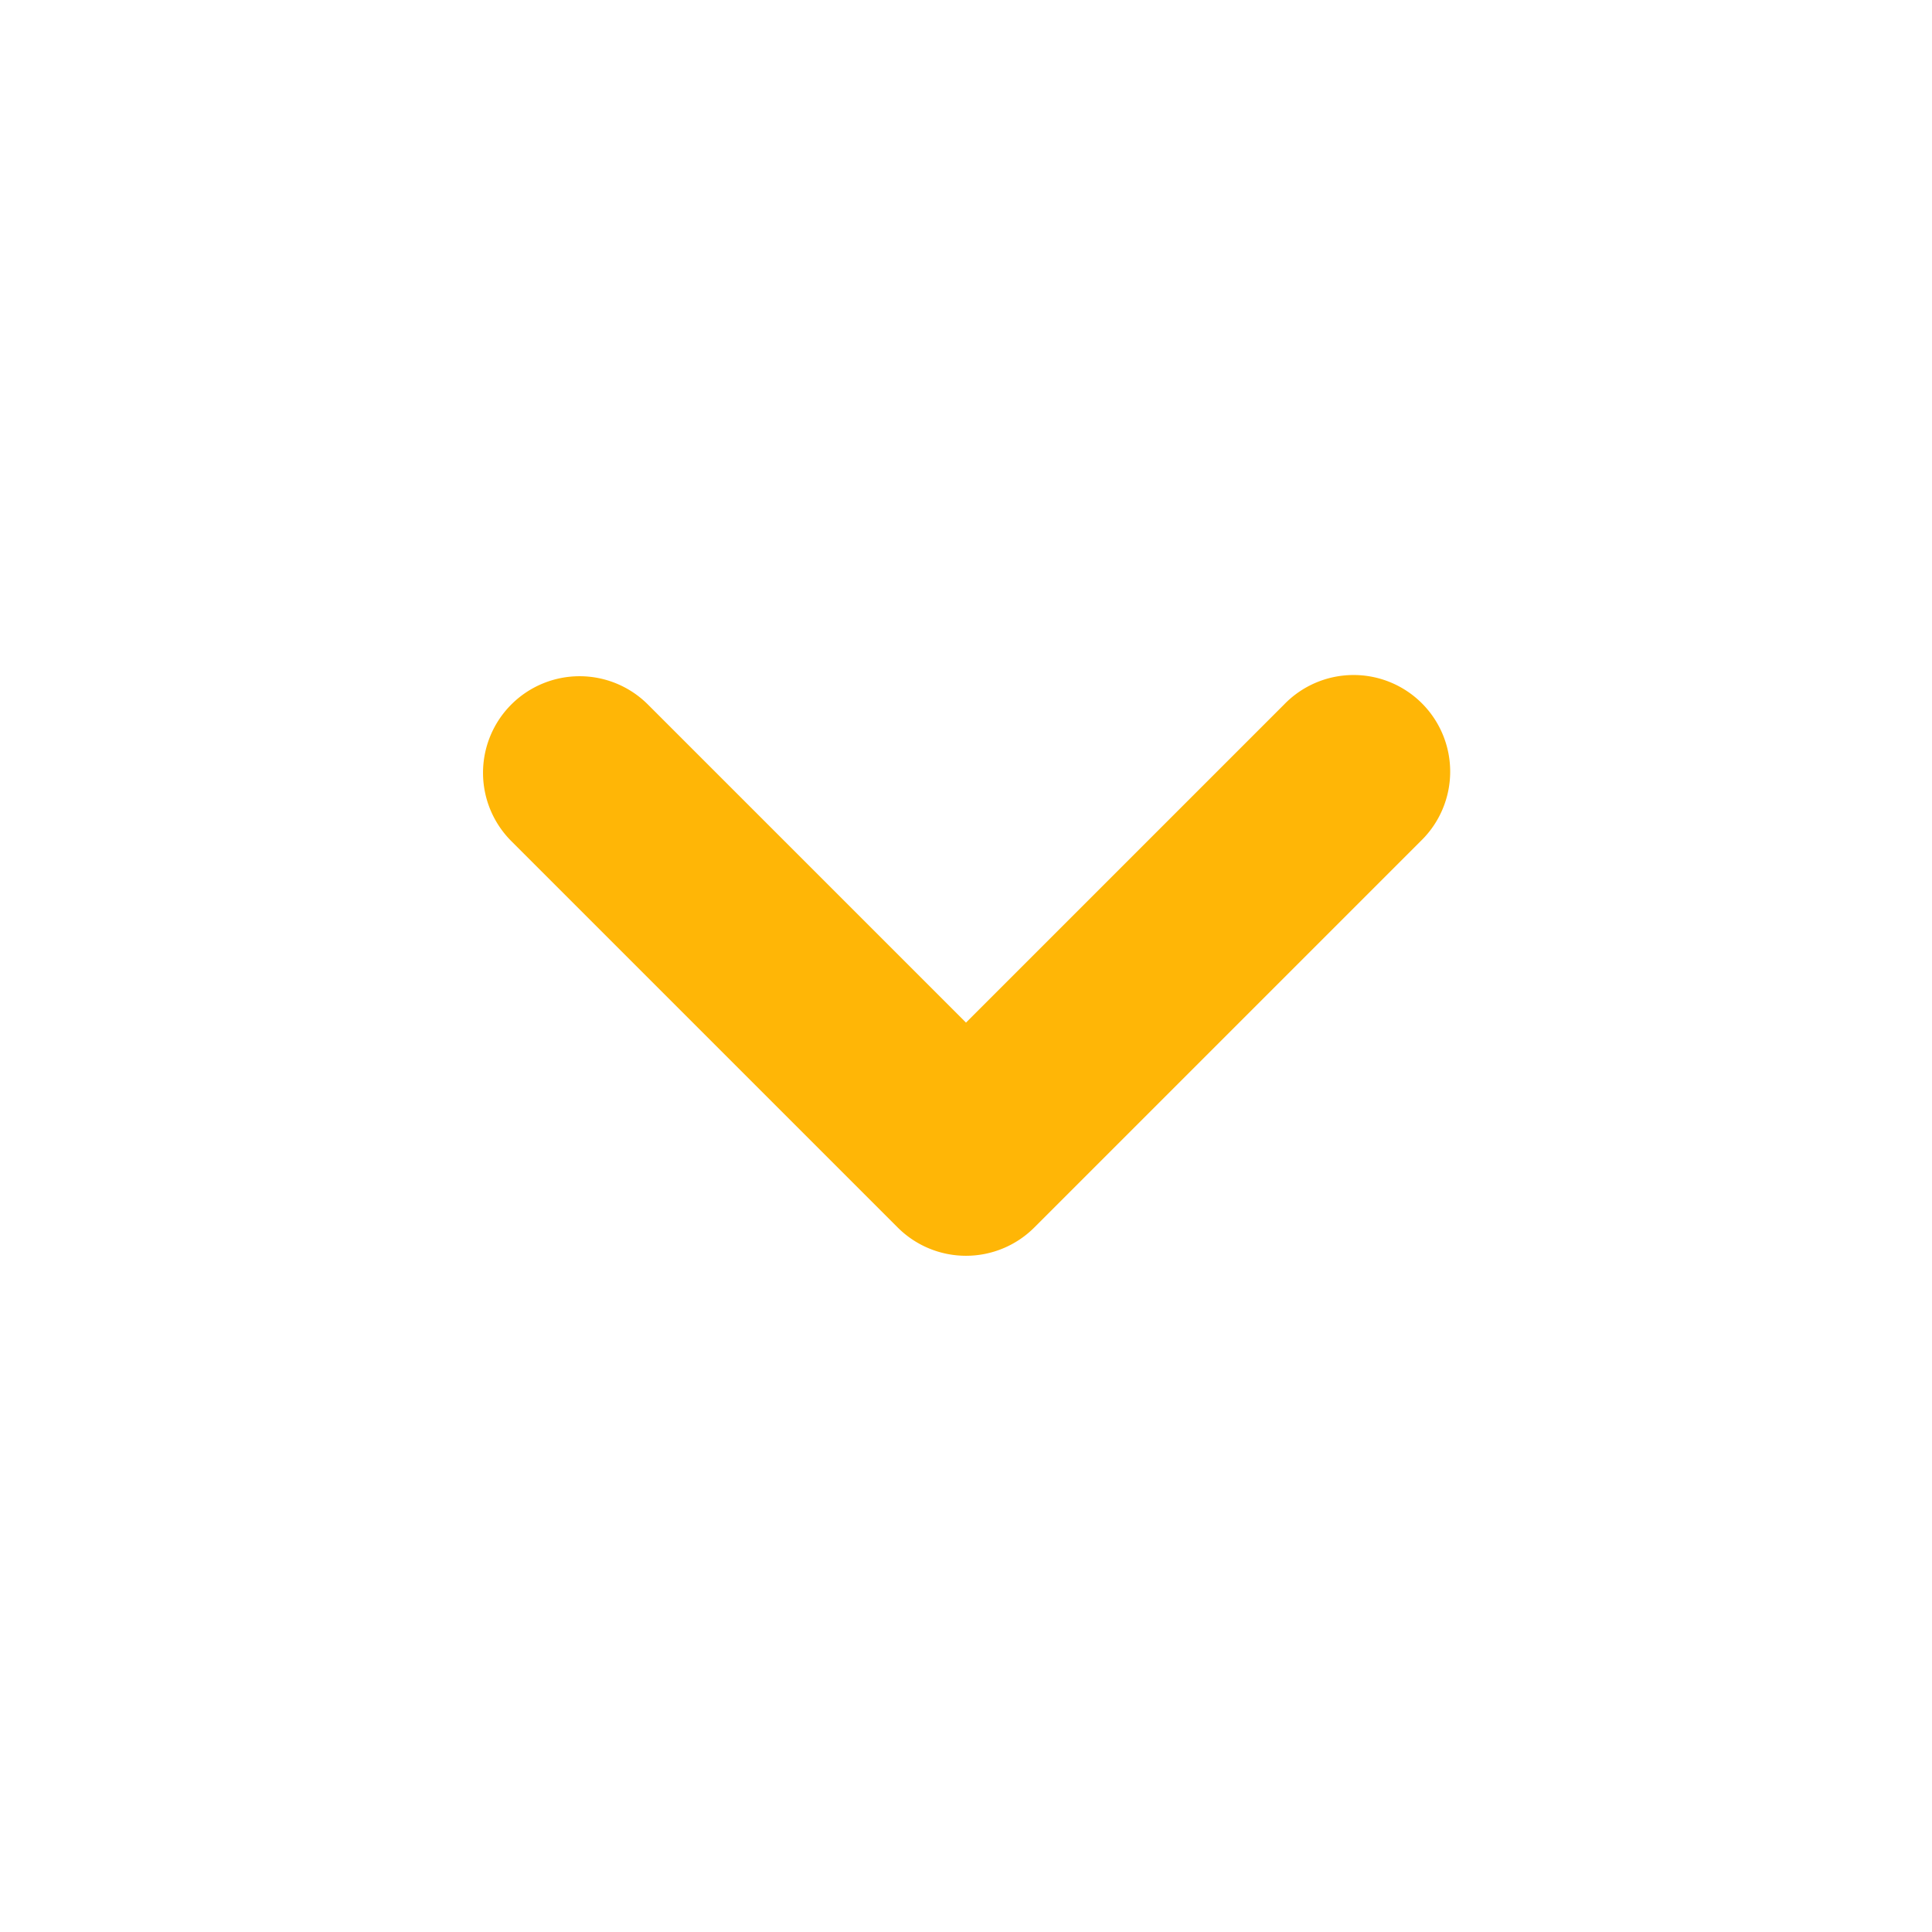 <svg class="w-6 h-6" fill="#ffb606" viewBox="0 0 20 20" xmlns="http://www.w3.org/2000/svg"><path fill-rule="evenodd" d="M5.293 7.293a1 1 0 011.414 0L10 10.586l3.293-3.293a1 1 0 111.414 1.414l-4 4a1 1 0 01-1.414 0l-4-4a1 1 0 010-1.414z" clip-rule="evenodd"></path></svg>